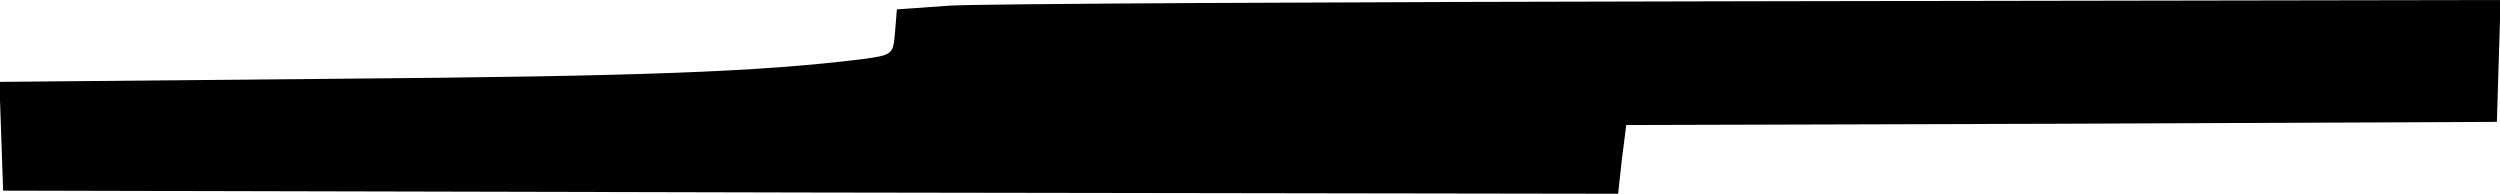 <?xml version="1.0" standalone="no"?>
<!DOCTYPE svg PUBLIC "-//W3C//DTD SVG 20010904//EN"
 "http://www.w3.org/TR/2001/REC-SVG-20010904/DTD/svg10.dtd">
<svg version="1.0" xmlns="http://www.w3.org/2000/svg"
 width="400pt" height="31pt" viewBox="0 0 400 31"
 preserveAspectRatio="xMidYMid meet">
<g transform="translate(0,31) scale(0.1,-0.1)"
fill="#000000" stroke="none">
<path d="M1520 301 l-85 -6 -3 -37 c-3 -36 -4 -36 -55 -43 -166 -20 -348 -27
-835 -31 l-543 -5 3 -87 3 -87 1292 -3 1292 -2 6 55 7 55 697 2 696 3 3 98 3
97 -1198 -2 c-659 -1 -1236 -4 -1283 -7z"/>
</g>
</svg>
